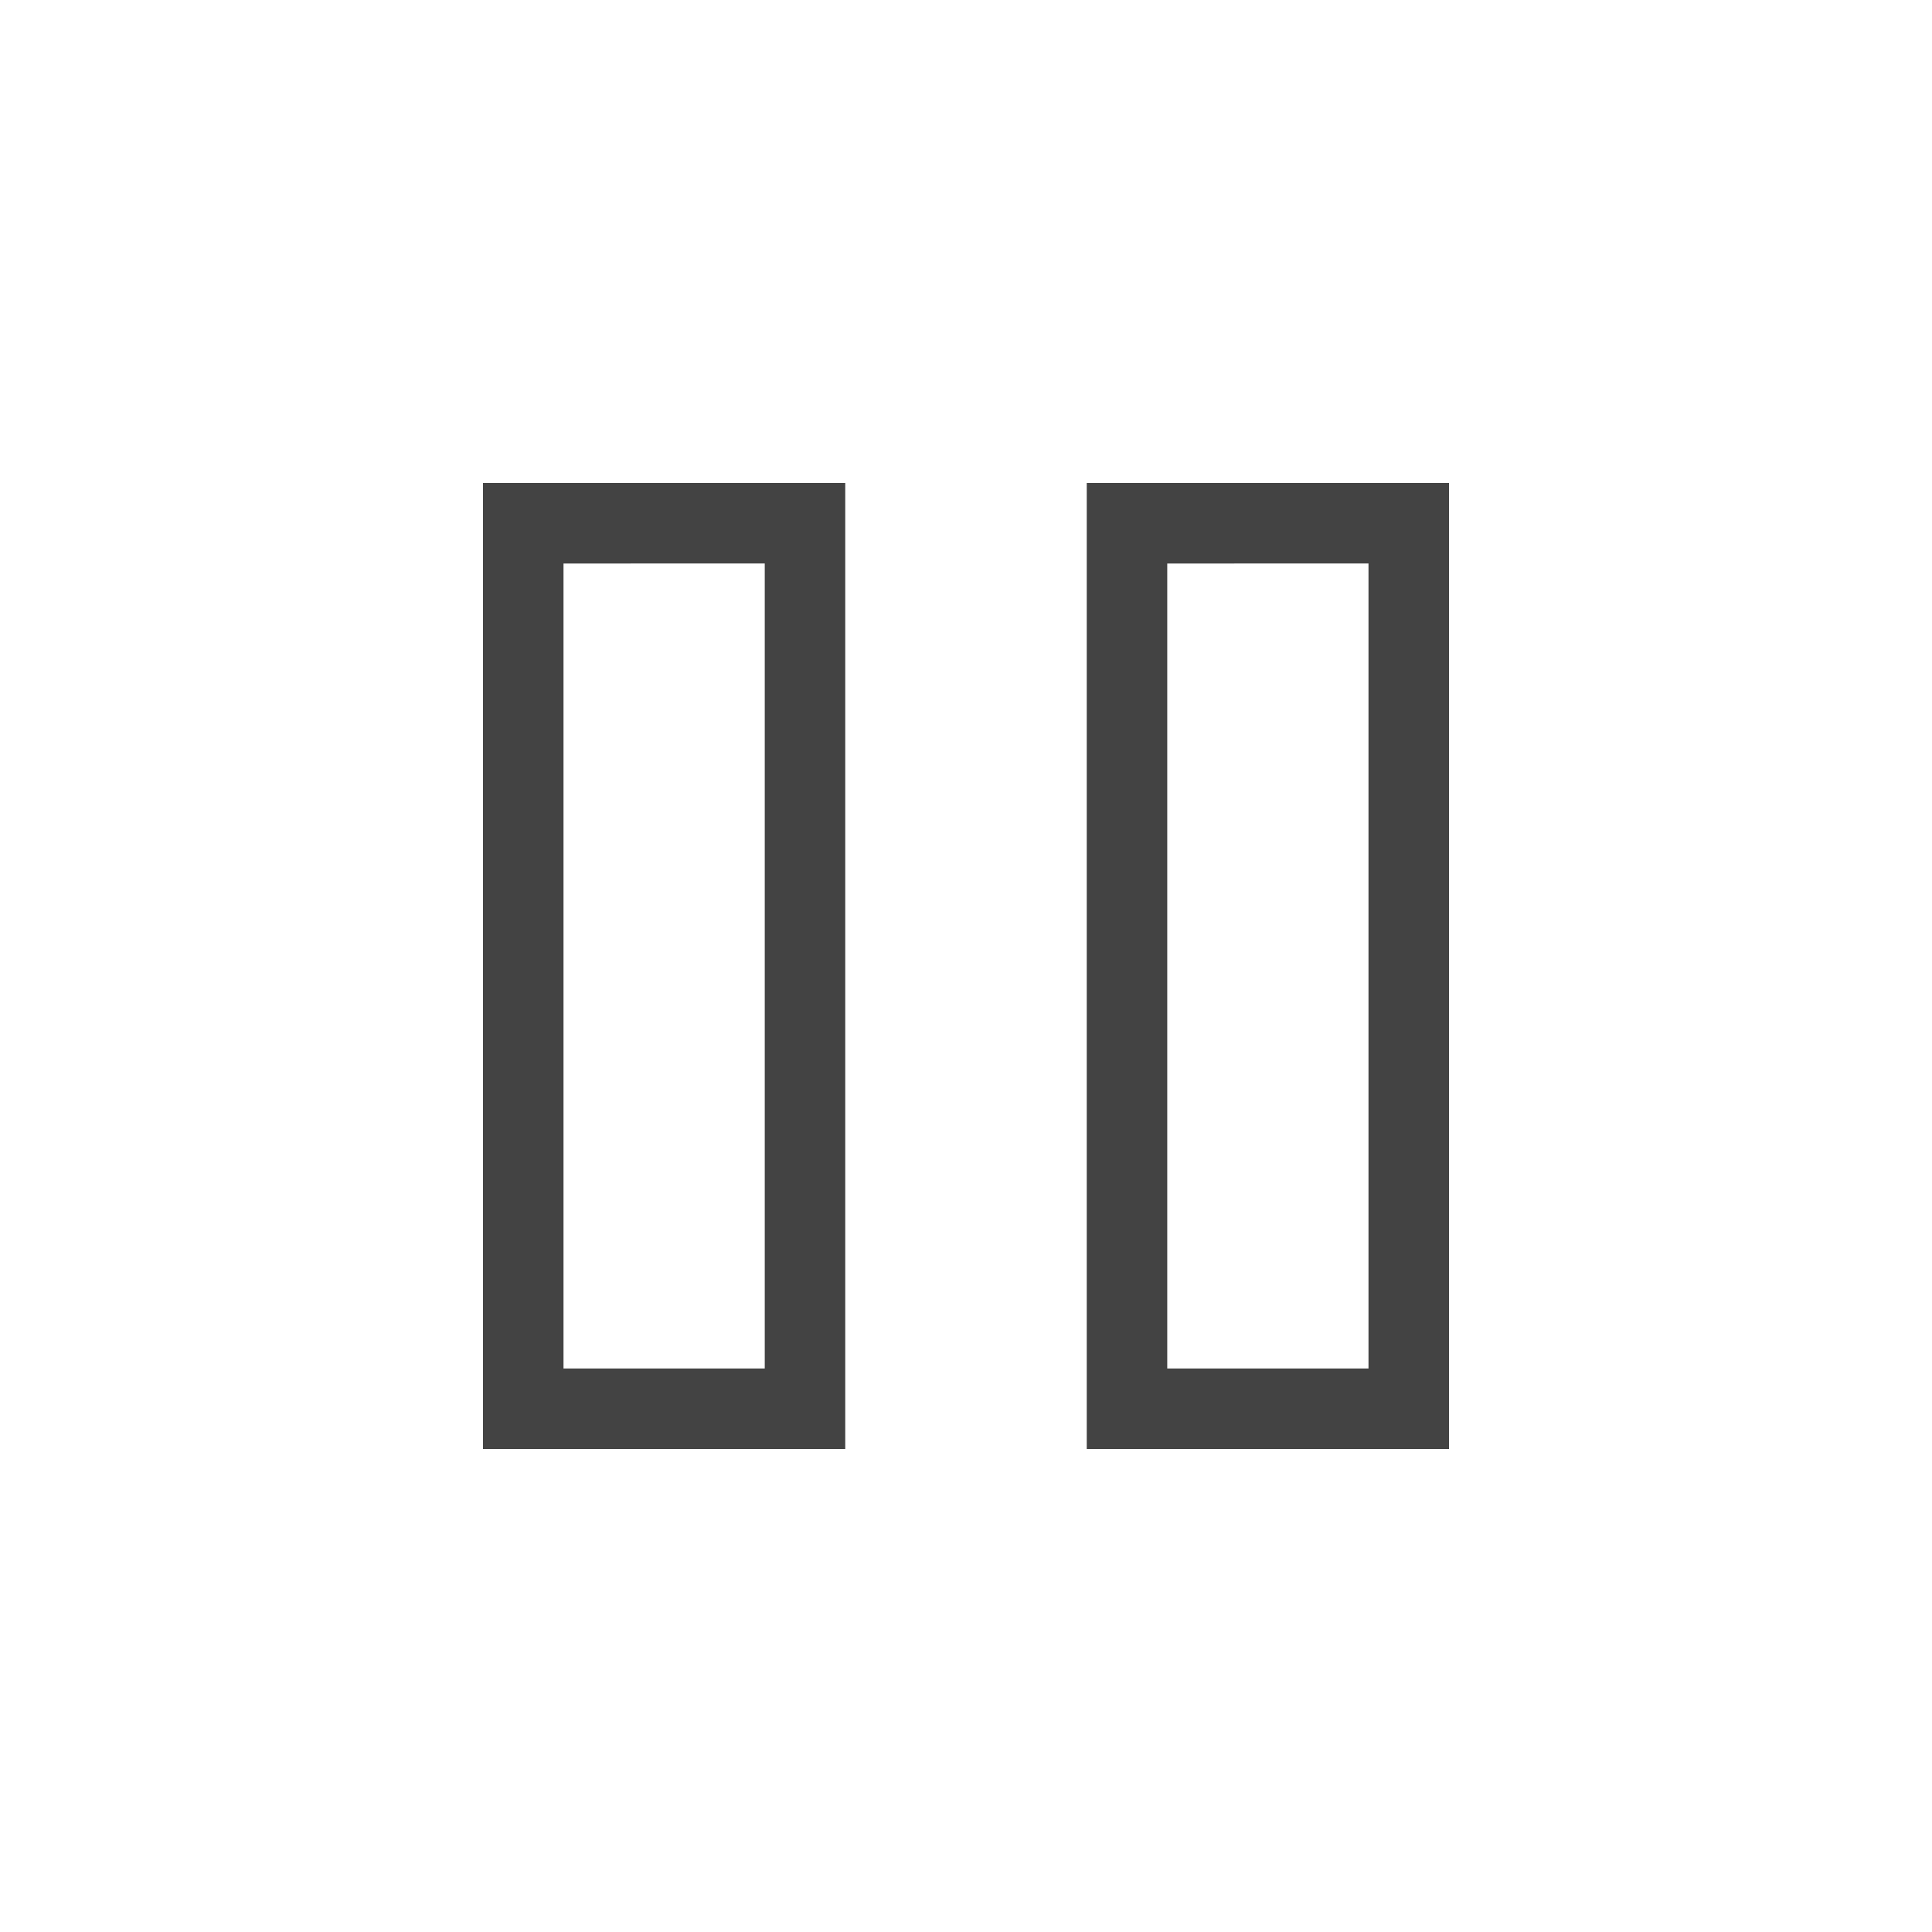 <svg xmlns="http://www.w3.org/2000/svg" height="24px" viewBox="0 -960 960 960" width="24px" fill="#434343"><path d="M540-240v-480h180v480H540Zm-300 0v-480h180v480H240Zm340-40h100v-400H580v400Zm-300 0h100v-400H280v400Zm0-400v400-400Zm300 0v400-400Z"/></svg>